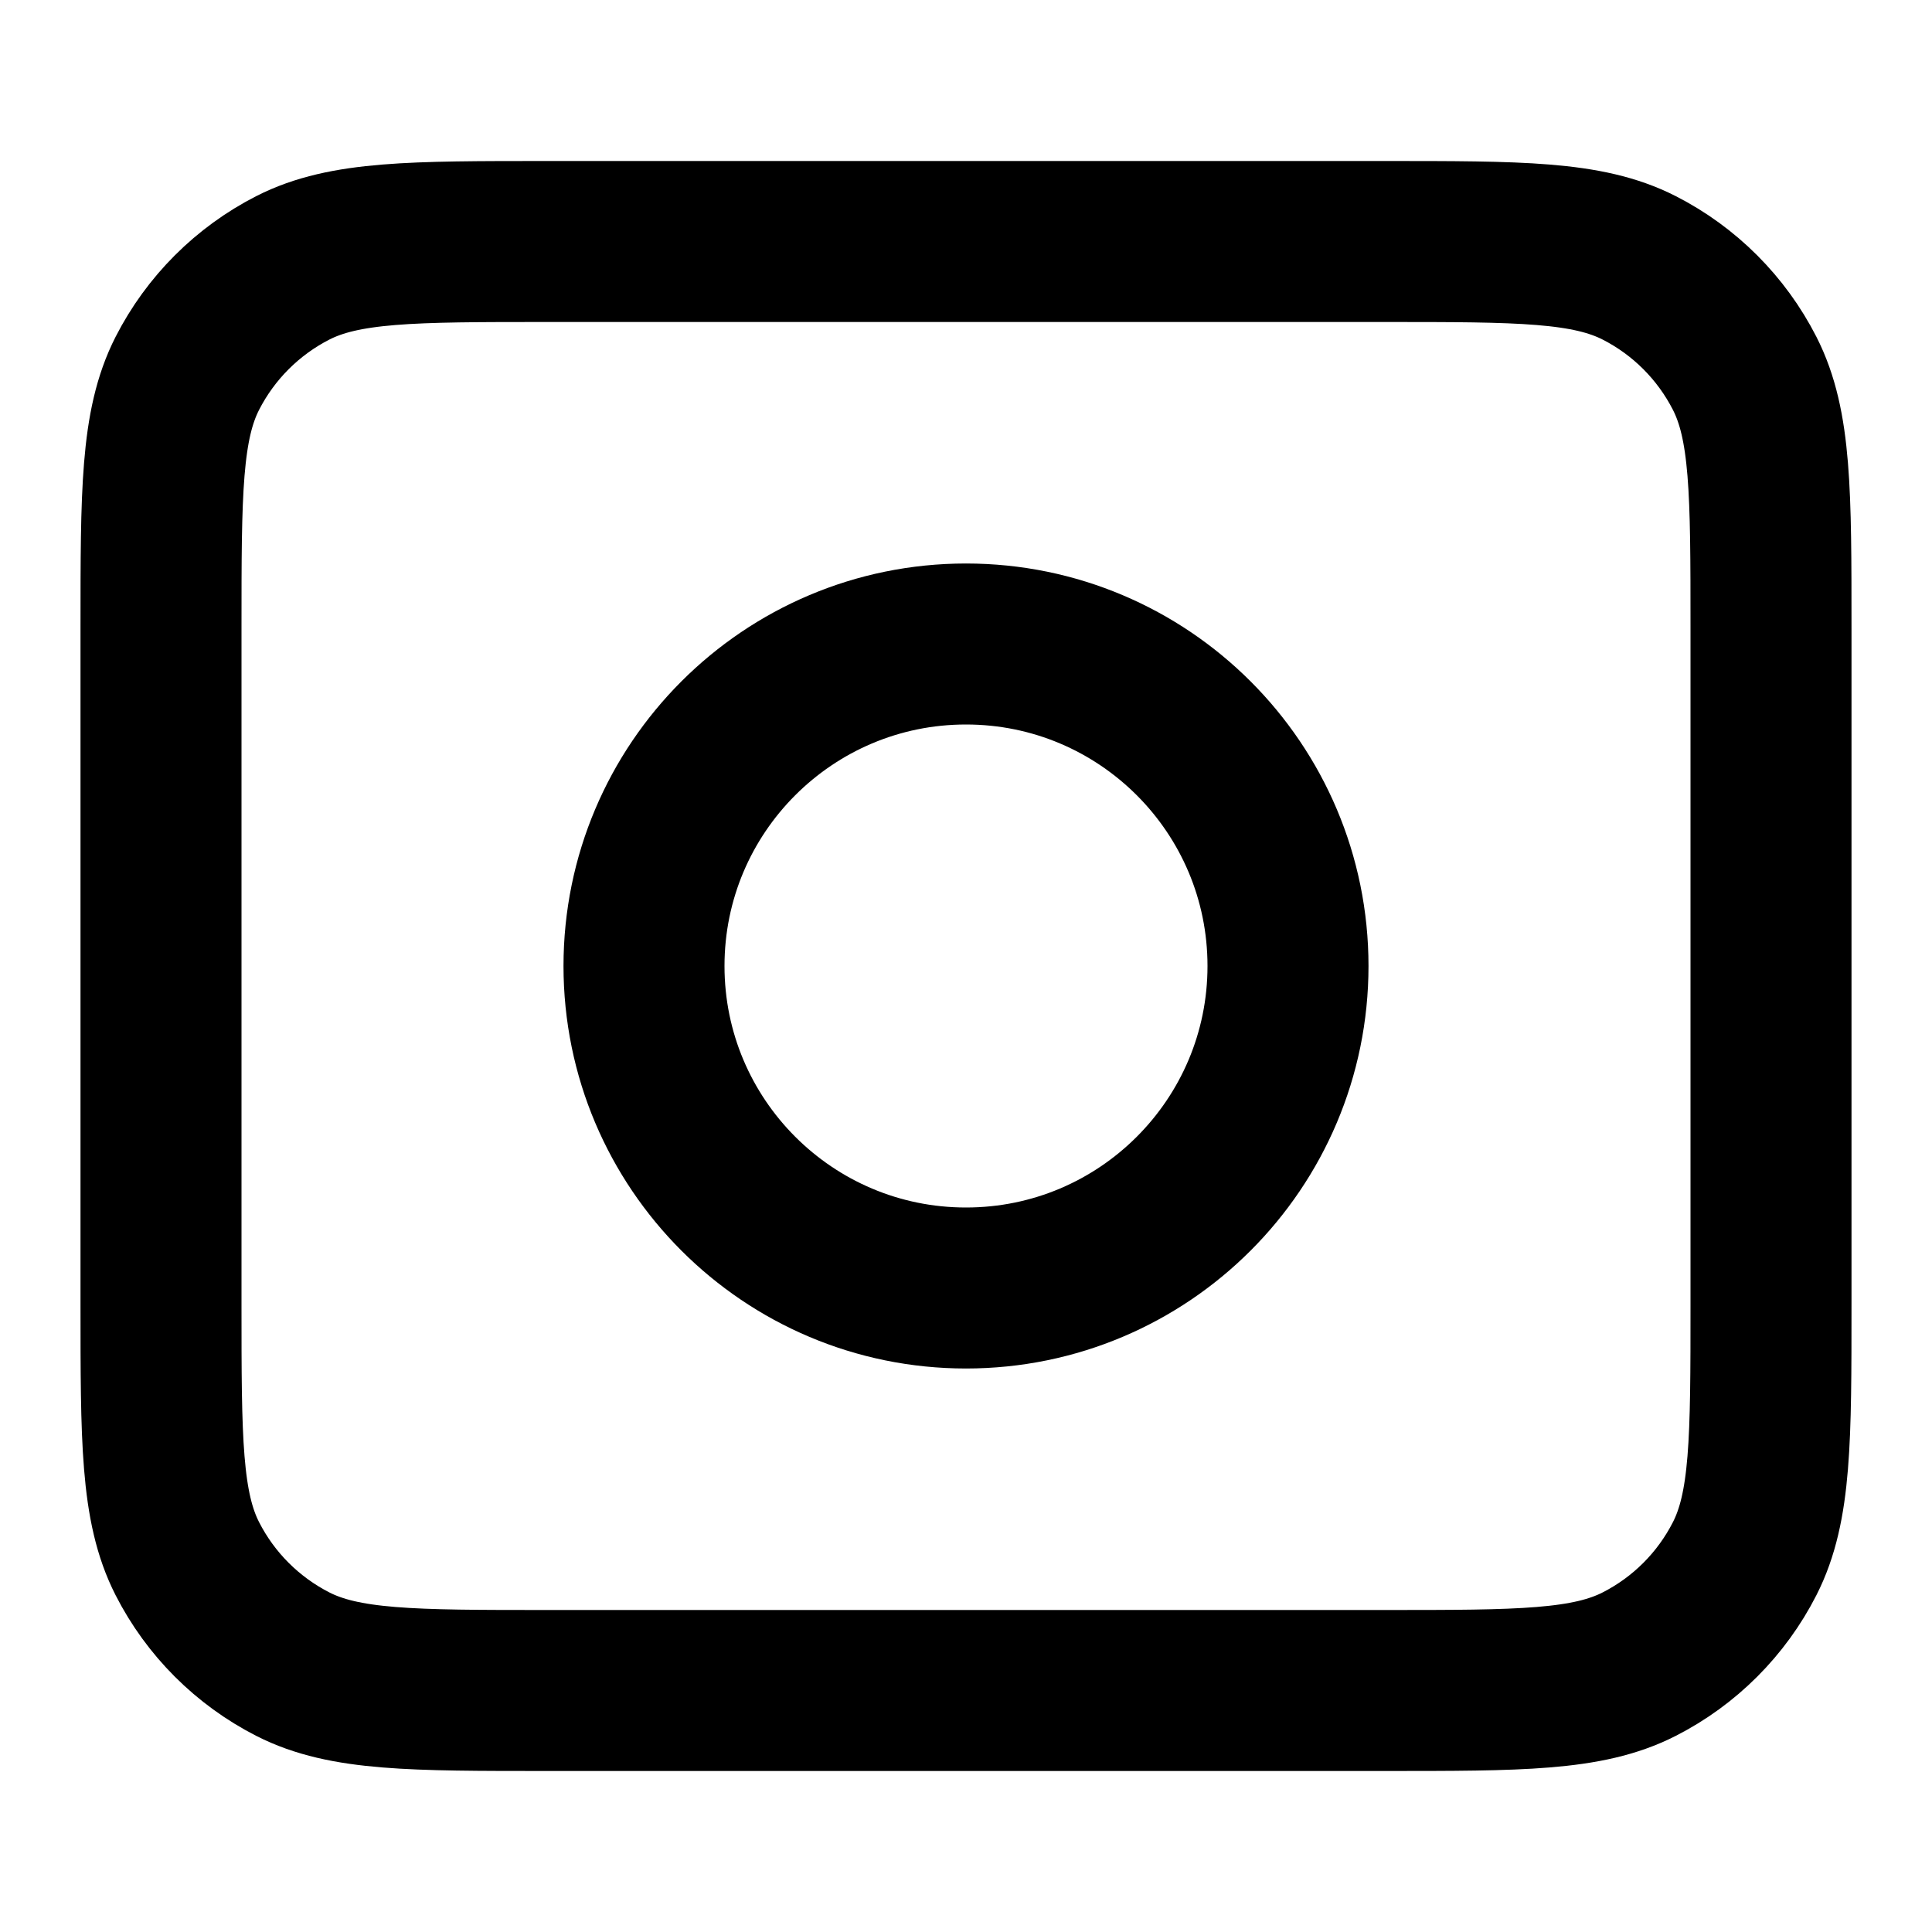 <svg viewBox="0 0 24 24" fill="none" xmlns="http://www.w3.org/2000/svg">
<path d="M2 7.8C2 6.12 2 5.28 2.327 4.638C2.615 4.074 3.074 3.615 3.638 3.327C4.28 3 5.12 3 6.8 3H17.2C18.88 3 19.72 3 20.362 3.327C20.927 3.615 21.385 4.074 21.673 4.638C22 5.28 22 6.12 22 7.8V16.2C22 17.88 22 18.72 21.673 19.362C21.385 19.927 20.927 20.385 20.362 20.673C19.72 21 18.88 21 17.2 21H6.8C5.12 21 4.28 21 3.638 20.673C3.074 20.385 2.615 19.927 2.327 19.362C2 18.72 2 17.88 2 16.2V7.8Z" stroke="#000000" stroke-width="2" stroke-linecap="round" stroke-linejoin="round"/>
<path d="M12 16C14.209 16 16 14.209 16 12C16 9.791 14.209 8 12 8C9.791 8 8 9.791 8 12C8 14.209 9.791 16 12 16Z" stroke="#000000" stroke-width="2" stroke-linecap="round" stroke-linejoin="round"/>
</svg>
